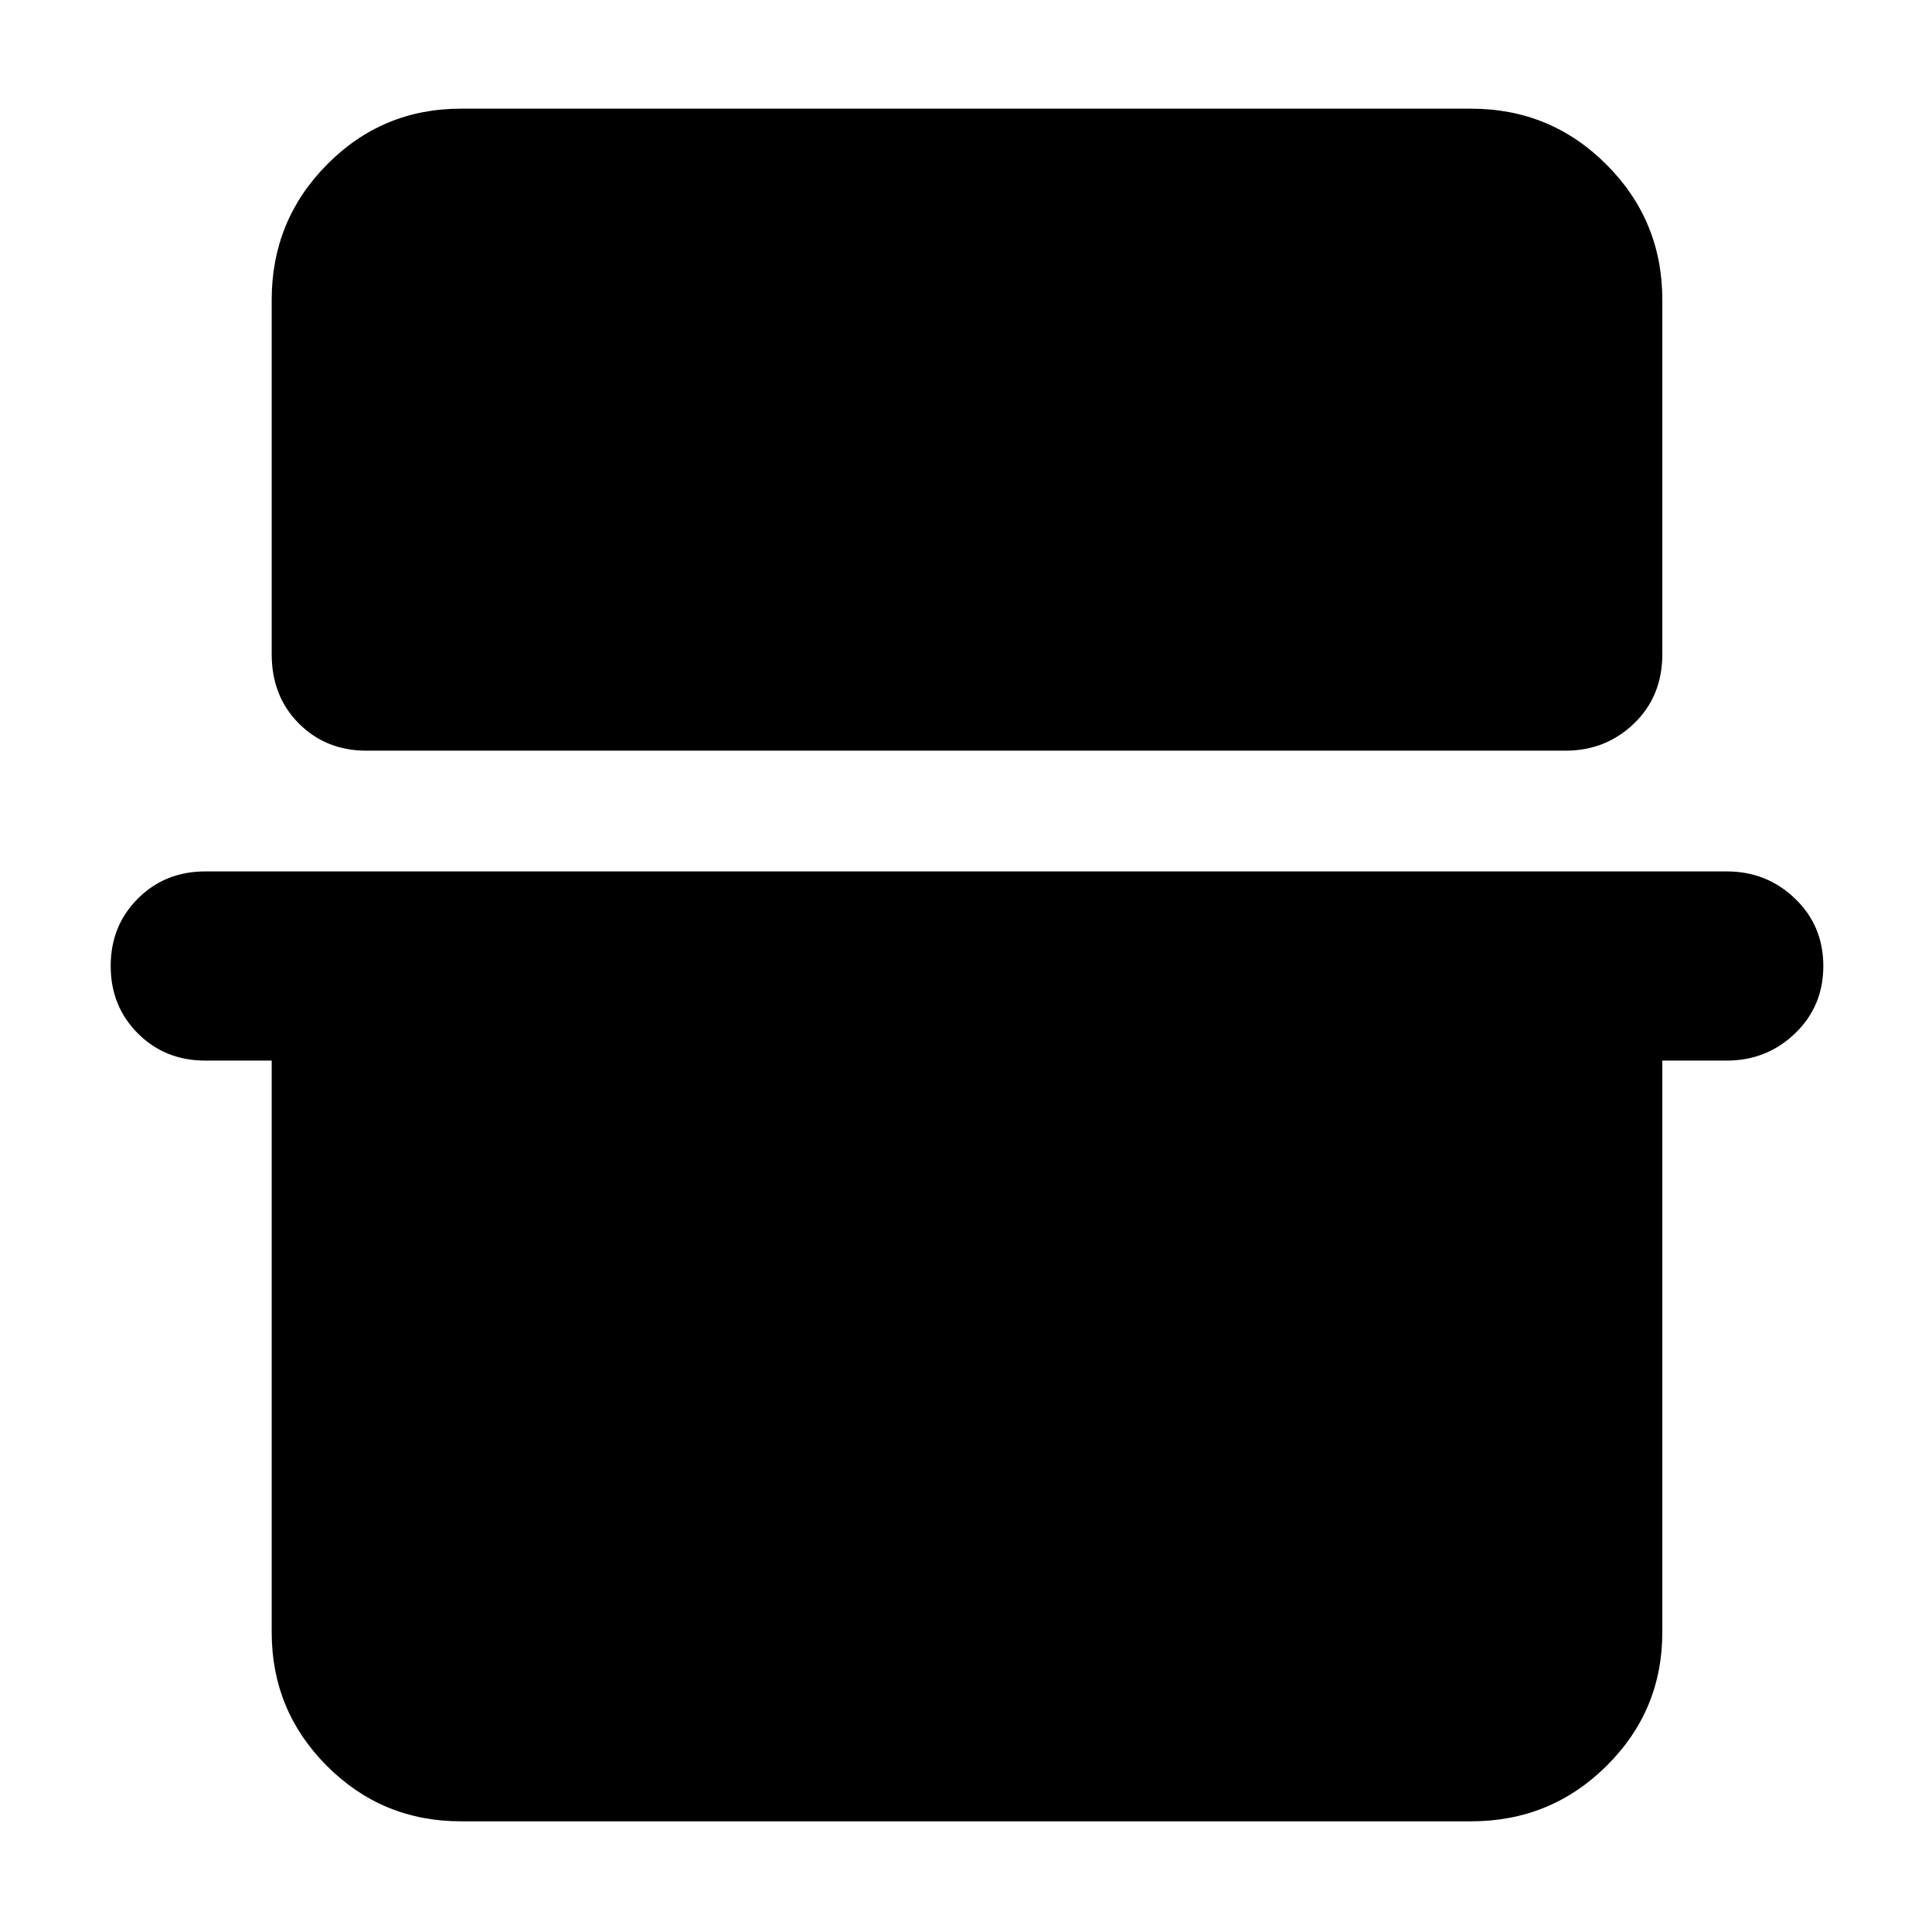 <svg xmlns="http://www.w3.org/2000/svg" height="48" viewBox="0 -960 960 960" width="48"><path d="M135-811q0-39.46 27.48-67.23Q189.95-906 229-906h502q39.46 0 67.23 27.77Q826-850.46 826-811v176q0 21-14.06 34.5T778-587H182q-20 0-33.5-13.5T135-635v-176ZM55-480q0-20 13.5-33.5T102-527h756q19.88 0 33.94 13.5Q906-500 906-480t-14.06 33.5Q877.88-433 858-433h-32v284q0 39.05-27.77 66.53Q770.46-55 731-55H229q-39.05 0-66.52-27.47Q135-109.95 135-149v-284h-33q-20 0-33.5-13.5T55-480Z"/></svg>